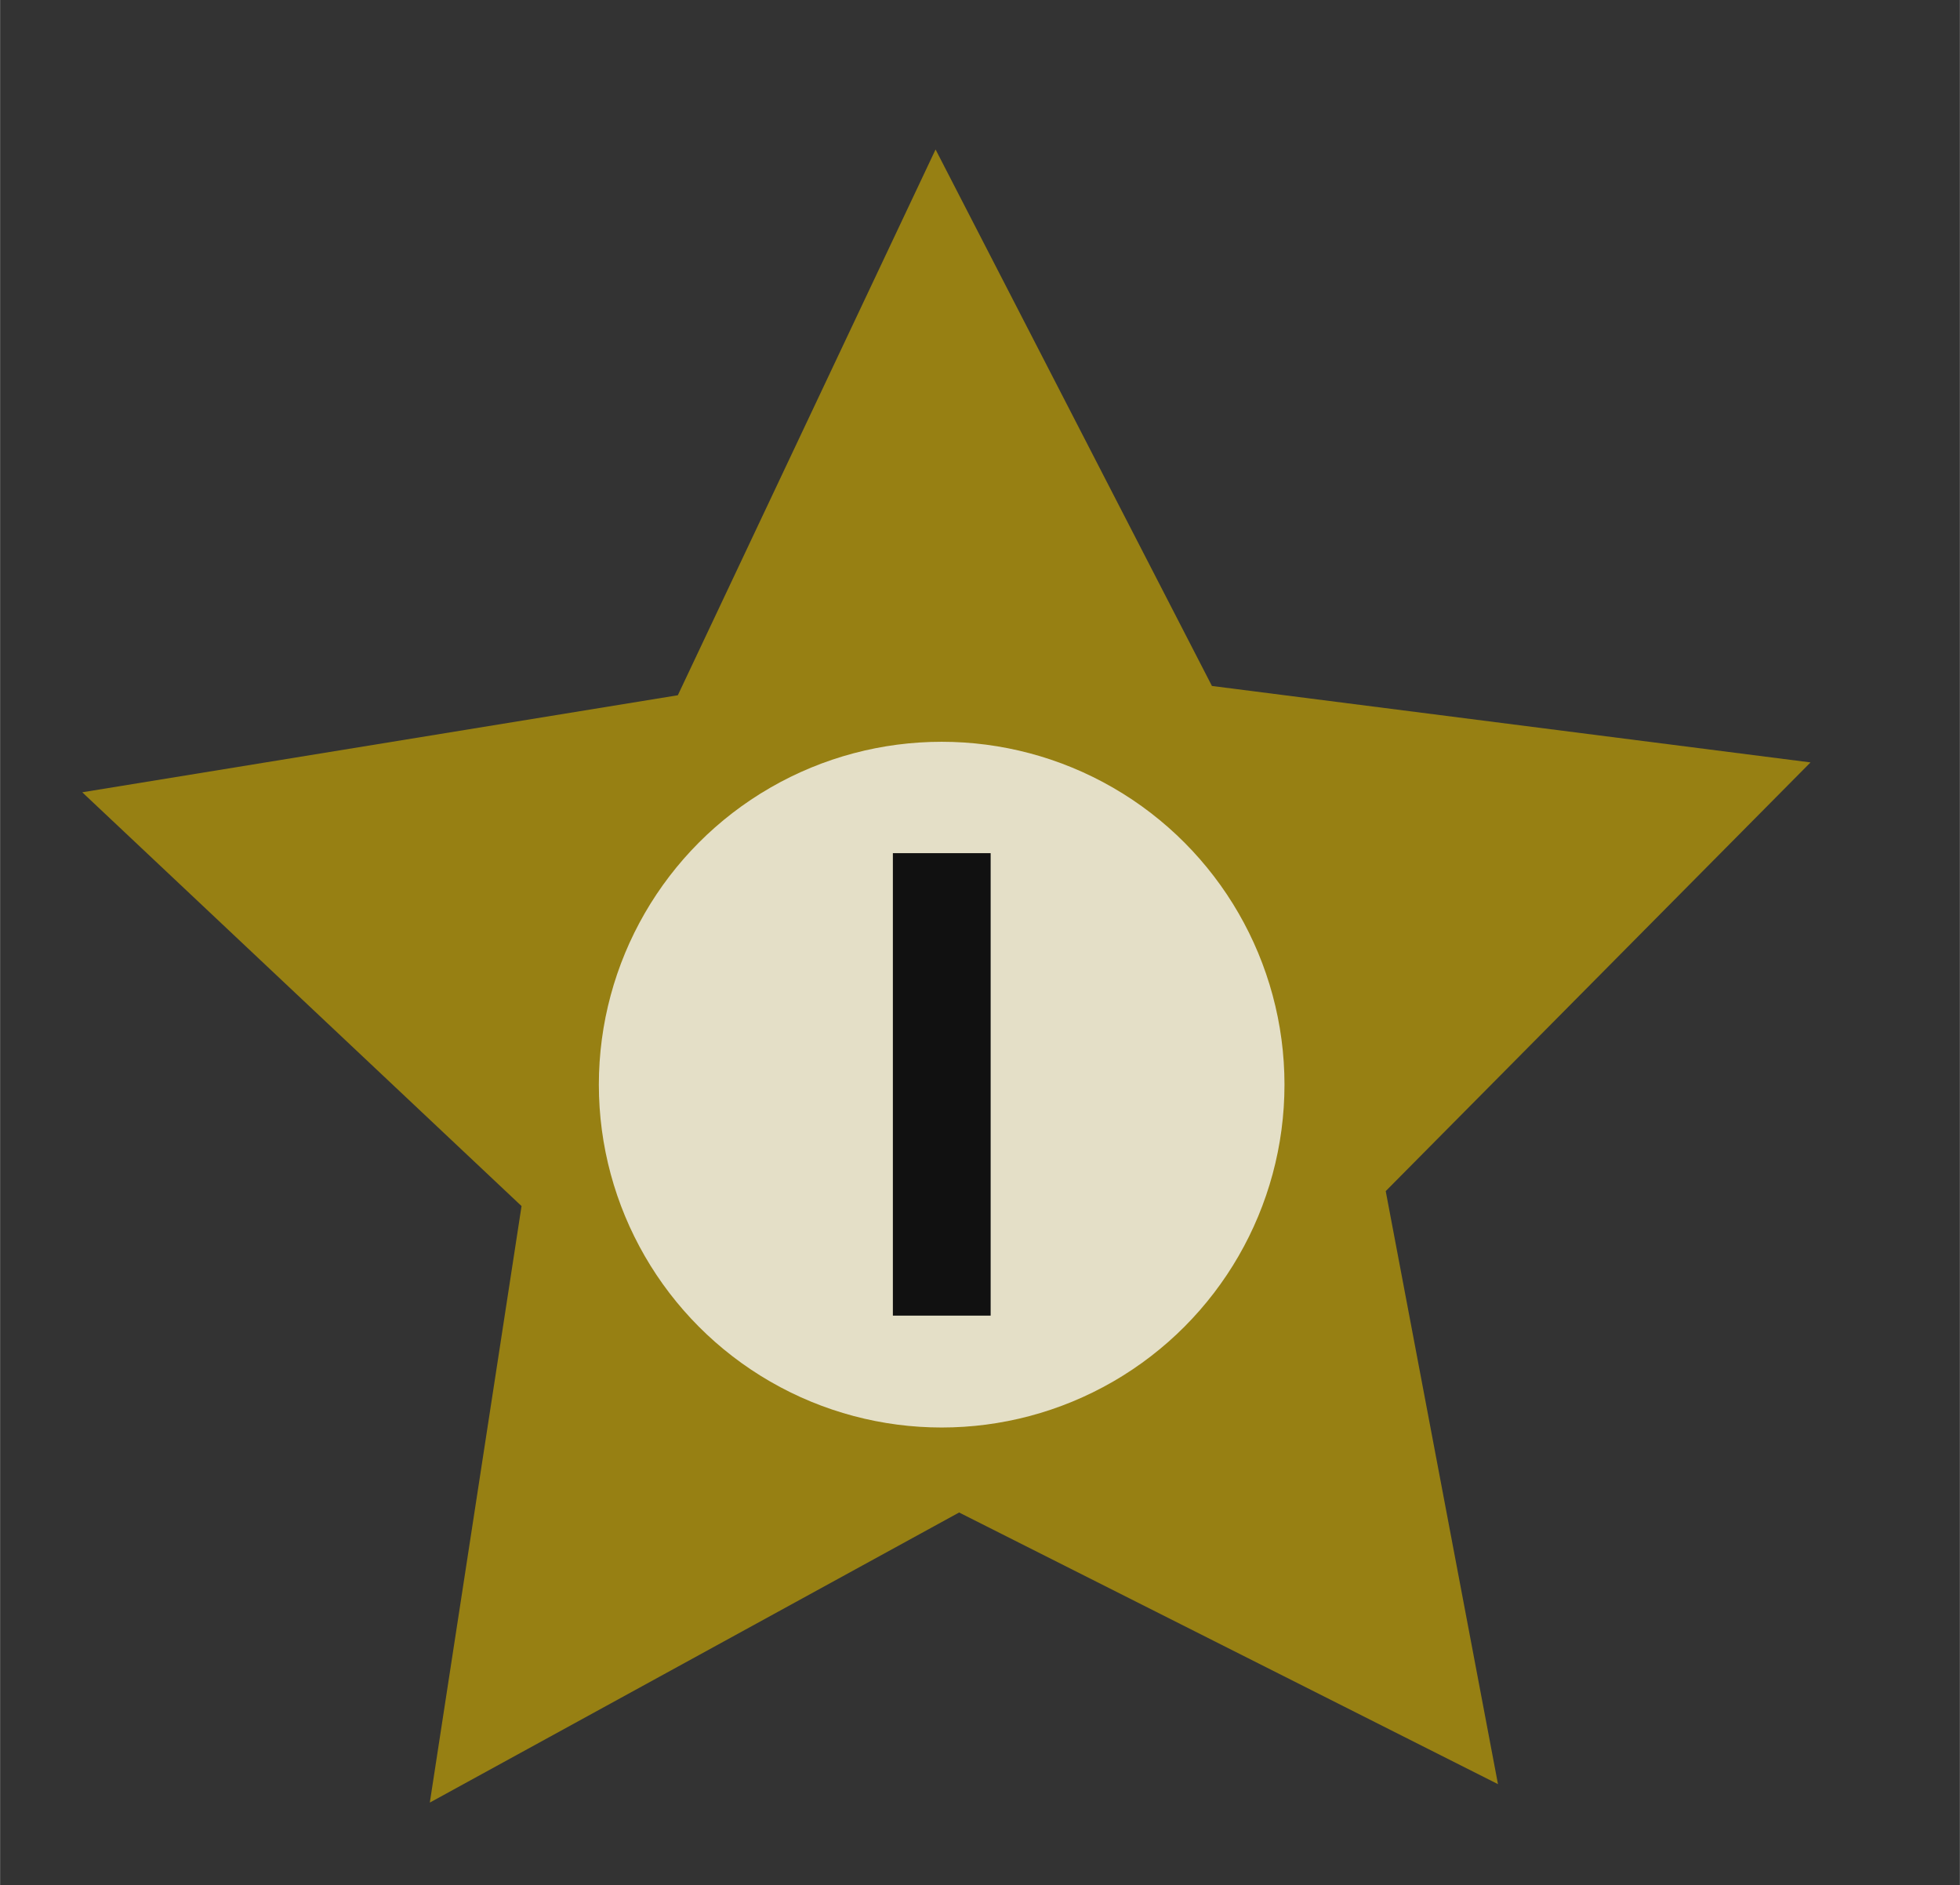 <?xml version="1.0" encoding="UTF-8" standalone="no"?>
<!-- Created with Inkscape (http://www.inkscape.org/) -->

<svg
   xmlns:osb="http://www.openswatchbook.org/uri/2009/osb"
   xmlns:dc="http://purl.org/dc/elements/1.1/"
   xmlns:cc="http://creativecommons.org/ns#"
   xmlns:rdf="http://www.w3.org/1999/02/22-rdf-syntax-ns#"
   xmlns:svg="http://www.w3.org/2000/svg"
   xmlns="http://www.w3.org/2000/svg"
   xmlns:sodipodi="http://sodipodi.sourceforge.net/DTD/sodipodi-0.dtd"
   xmlns:inkscape="http://www.inkscape.org/namespaces/inkscape"
   width="30"
   height="28.848"
   viewBox="0 0 7.937 7.633"
   version="1.1"
   id="svg4291"
   inkscape:version="0.92.3 (2405546, 2018-03-11)"
   sodipodi:docname="switch-on.svg">
  <rect x="0" y="0" width="7.937" height="7.633" fill="#333333" stroke="none"/>
  <defs
     id="defs4285">
    <linearGradient
       id="selected_bg-3"
       osb:paint="solid">
      <stop
         style="stop-color:#135197;stop-opacity:1;"
         offset="0"
         id="stop1416" />
    </linearGradient>
  </defs>
  <sodipodi:namedview
     id="base"
     pagecolor="#ffffff"
     bordercolor="#666666"
     borderopacity="1.0"
     inkscape:pageopacity="0.0"
     inkscape:pageshadow="2"
     inkscape:zoom="11.2"
     inkscape:cx="-1.7342524"
     inkscape:cy="12.940607"
     inkscape:document-units="mm"
     inkscape:current-layer="layer1"
     showgrid="false"
     units="px"
     inkscape:window-width="1366"
     inkscape:window-height="700"
     inkscape:window-x="0"
     inkscape:window-y="0"
     inkscape:window-maximized="1" />
  <g
     inkscape:label="Layer 1"
     inkscape:groupmode="layer"
     id="layer1"
     transform="translate(0,-289.367)">
    <g
       style="display:inline"
       id="switch-active-dark-3"
       transform="matrix(0.198,0,0,0.198,-46.434,343.208)"
       inkscape:label="#g1439">
      <g
         transform="matrix(8.893,0,0,8.893,234,-2874.084)"
         id="g3597-6"
         inkscape:export-xdpi="96"
         inkscape:export-ydpi="96">
        <rect
           y="292.675"
           x="5.3142099e-07"
           height="4.325"
           width="4.498"
           id="rect3593-7"
           style="opacity:1;fill:#ff6701;fill-opacity:0;stroke:#16314e;stroke-width:0;stroke-miterlimit:4;stroke-dasharray:none;stroke-opacity:1" />
        <path
           inkscape:export-ydpi="96"
           inkscape:export-xdpi="96"
           transform="matrix(0.096,0.206,-0.206,0.096,9.592,284.078)"
           inkscape:transform-center-y="-0.18853948"
           inkscape:transform-center-x="0.011253213"
           d="m 34.668,57.64 -5.079,-3.391 -5.673,2.261 1.656,-5.878 -3.904,-4.697 6.102,-0.242 3.26,-5.164 2.116,5.729 5.919,1.505 -4.795,3.782 z"
           inkscape:randomized="0"
           inkscape:rounded="0"
           inkscape:flatsided="false"
           sodipodi:arg2="1.6755161"
           sodipodi:arg1="1.0471976"
           sodipodi:r2="4.598279"
           sodipodi:r1="9.196558"
           sodipodi:cy="49.675152"
           sodipodi:cx="30.06953"
           sodipodi:sides="5"
           id="path3595-5"
           style="opacity:1;fill:#978013;fill-opacity:1;stroke:#16314e;stroke-width:0;stroke-miterlimit:4;stroke-dasharray:none;stroke-opacity:1"
           sodipodi:type="star" />
      </g>
      <circle
         r="7.012"
         cy="-249.742"
         cx="253.774"
         id="path3603-3"
         style="opacity:1;fill:#f9f9f9;fill-opacity:0.784;stroke:#16314e;stroke-width:0;stroke-miterlimit:4;stroke-dasharray:none;stroke-opacity:1" />
      <path
         inkscape:connector-curvature="0"
         id="path1422-5"
         d="m 253.776,-254.476 v 9.458"
         style="fill:none;stroke:#111111;stroke-width:2;stroke-linecap:butt;stroke-linejoin:miter;stroke-miterlimit:4;stroke-dasharray:none;stroke-opacity:1" />
    </g>
  </g>
</svg>
